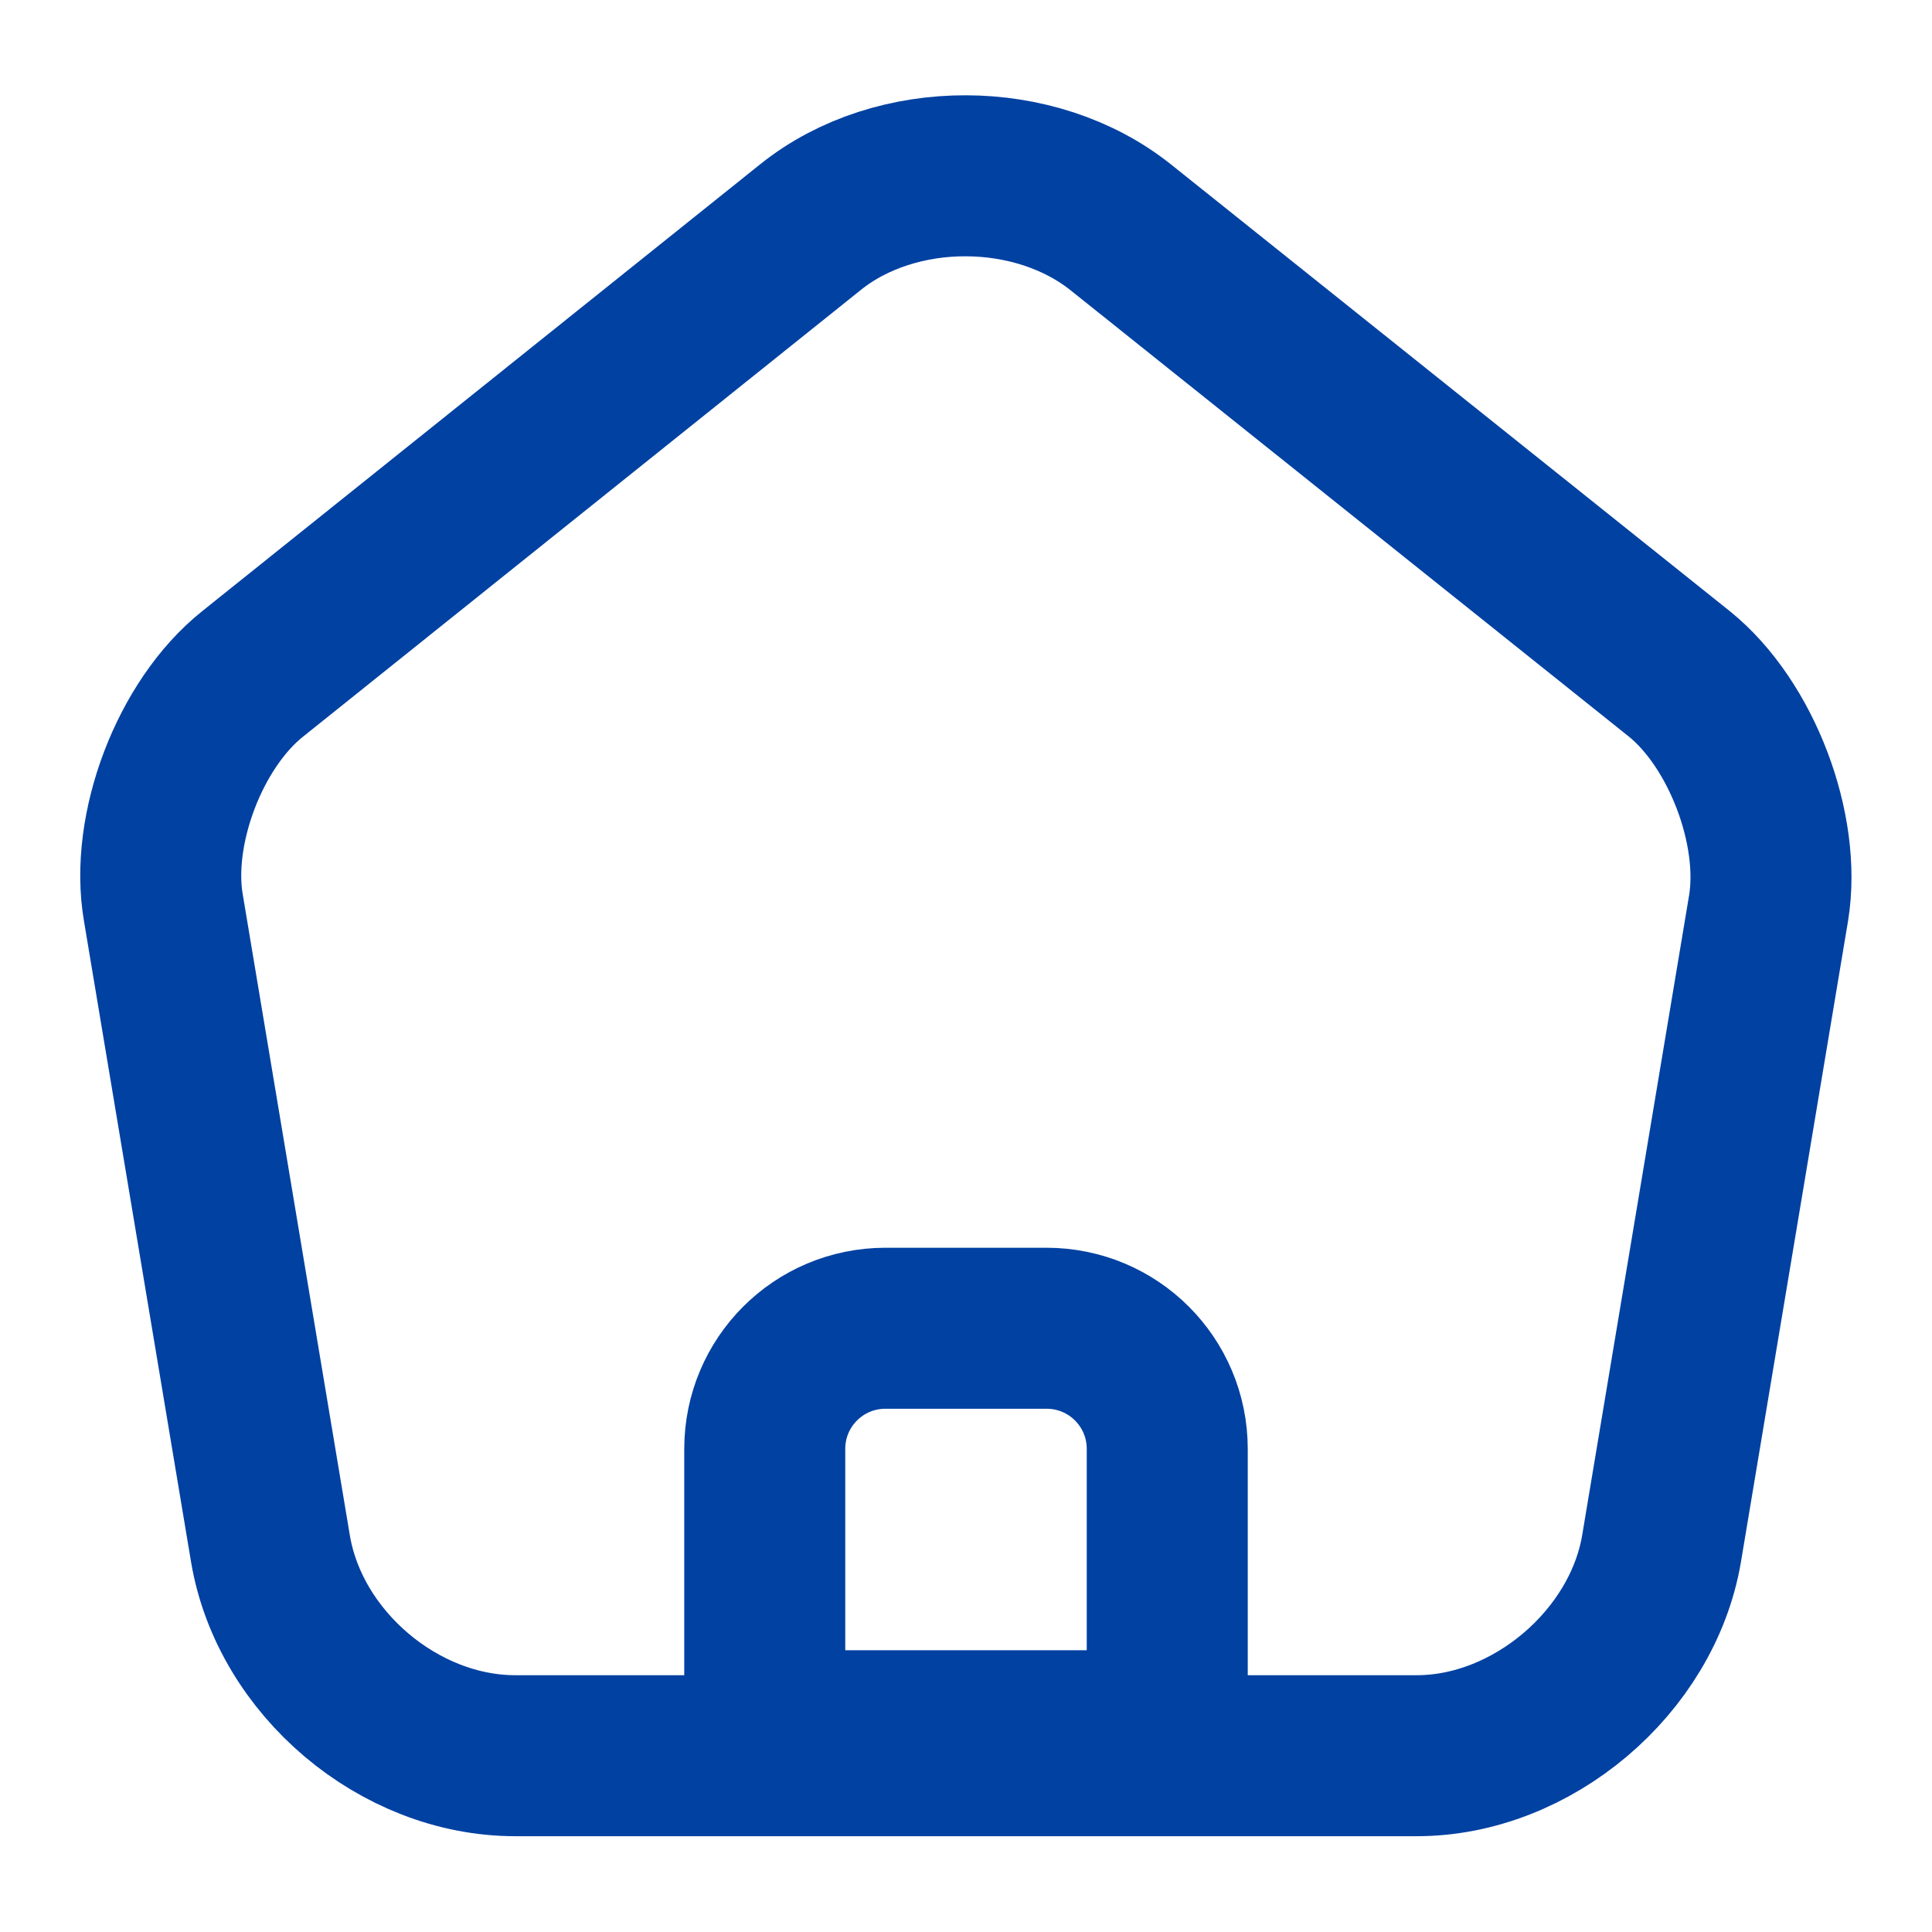 <svg width="24" height="24" viewBox="0 0 24 24" fill="none" xmlns="http://www.w3.org/2000/svg">
<path d="M13 16.5H11C10.17 16.5 9.5 17.17 9.5 18V21.5H14.5V18C14.5 17.17 13.83 16.5 13 16.5Z" stroke="#0041A2" stroke-width="2" stroke-miterlimit="10" stroke-linejoin="round"/>
<path d="M10.07 2.82L3.14 8.37C2.36 8.99 1.86 10.3 2.03 11.28L3.36 19.24C3.6 20.66 4.96 21.81 6.4 21.81H17.6C19.03 21.81 20.4 20.65 20.64 19.24L21.97 11.28C22.13 10.3 21.63 8.99 20.86 8.37L13.93 2.83C12.86 1.97 11.13 1.97 10.07 2.82Z" stroke="#0041A2" stroke-width="2" stroke-linecap="round" stroke-linejoin="round"/>
</svg>
